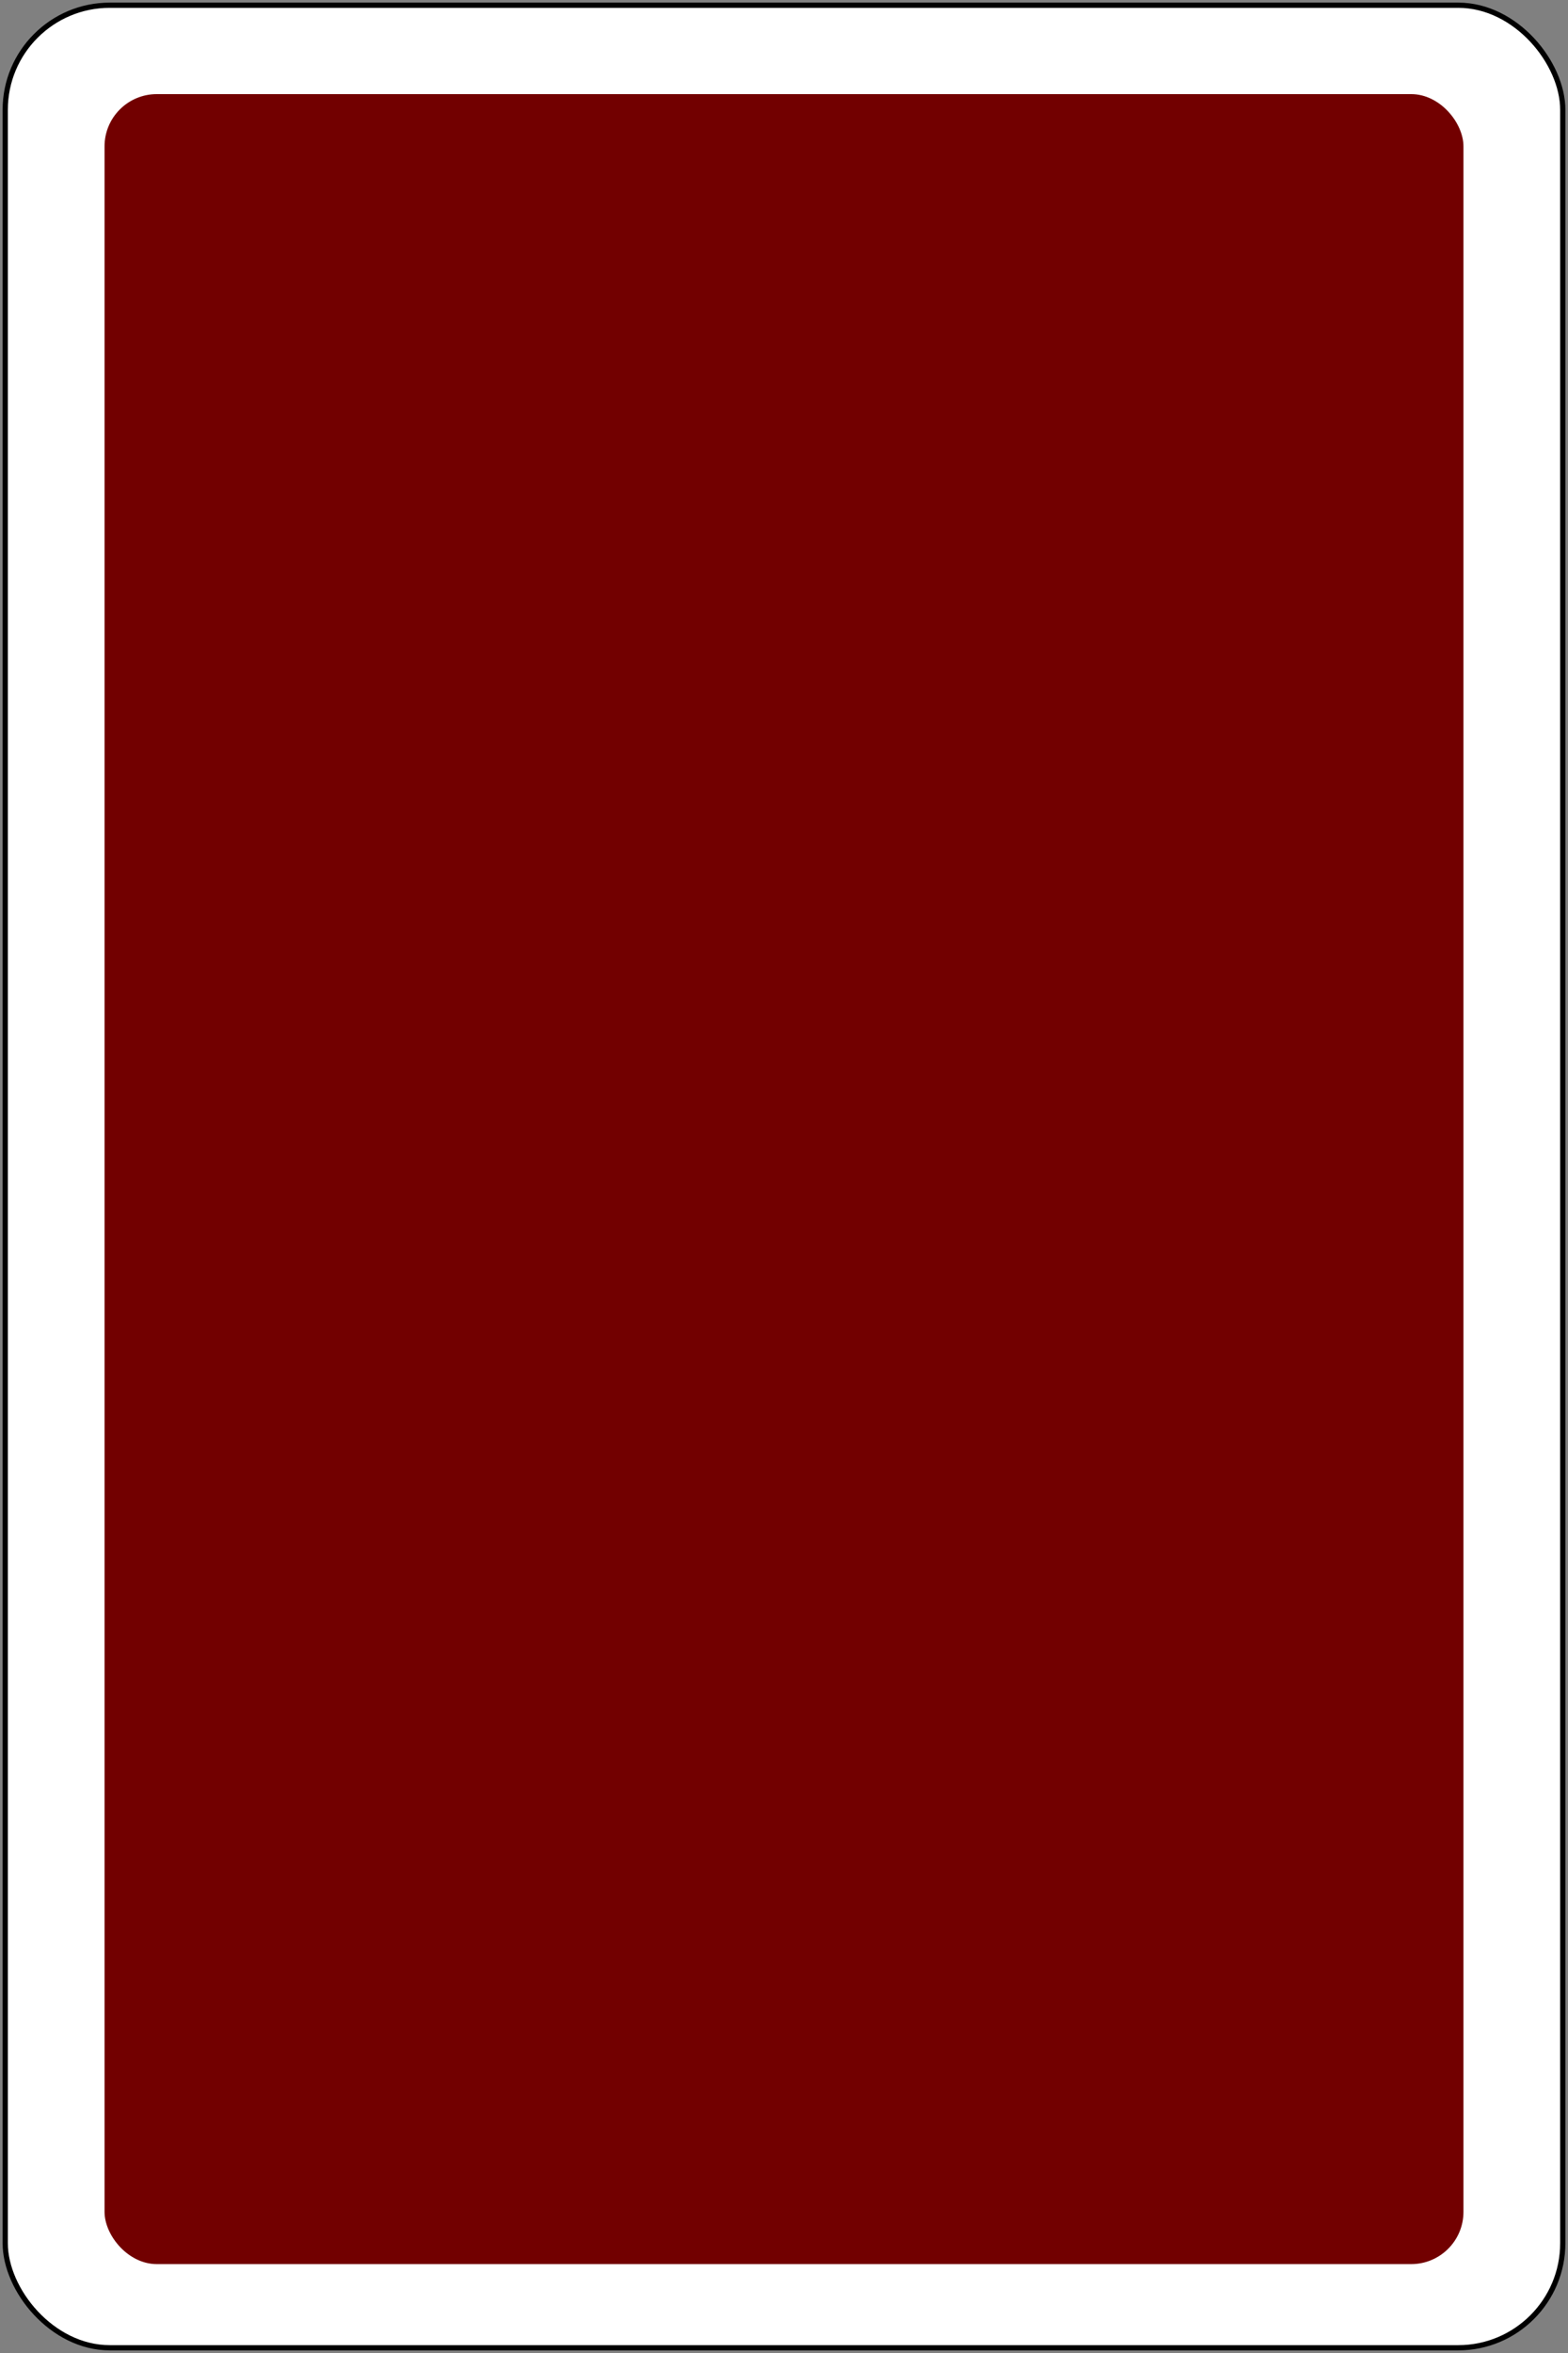 <svg width="300" height="450" xmlns="http://www.w3.org/2000/svg">

 <rect width="100%" height="100%" fill="#808080" stroke="none"/>

 <g>
  <title>Layer 1</title>
  <rect stroke="#000" rx="20" id="svg_1" height="448" width="298" y="1" x="1" fill="#fff"/>
  <rect rx="10" stroke="#000" id="svg_2" height="415" width="260" y="18" x="20" stroke-width="0" fill="#720000"/>
 </g>
</svg>